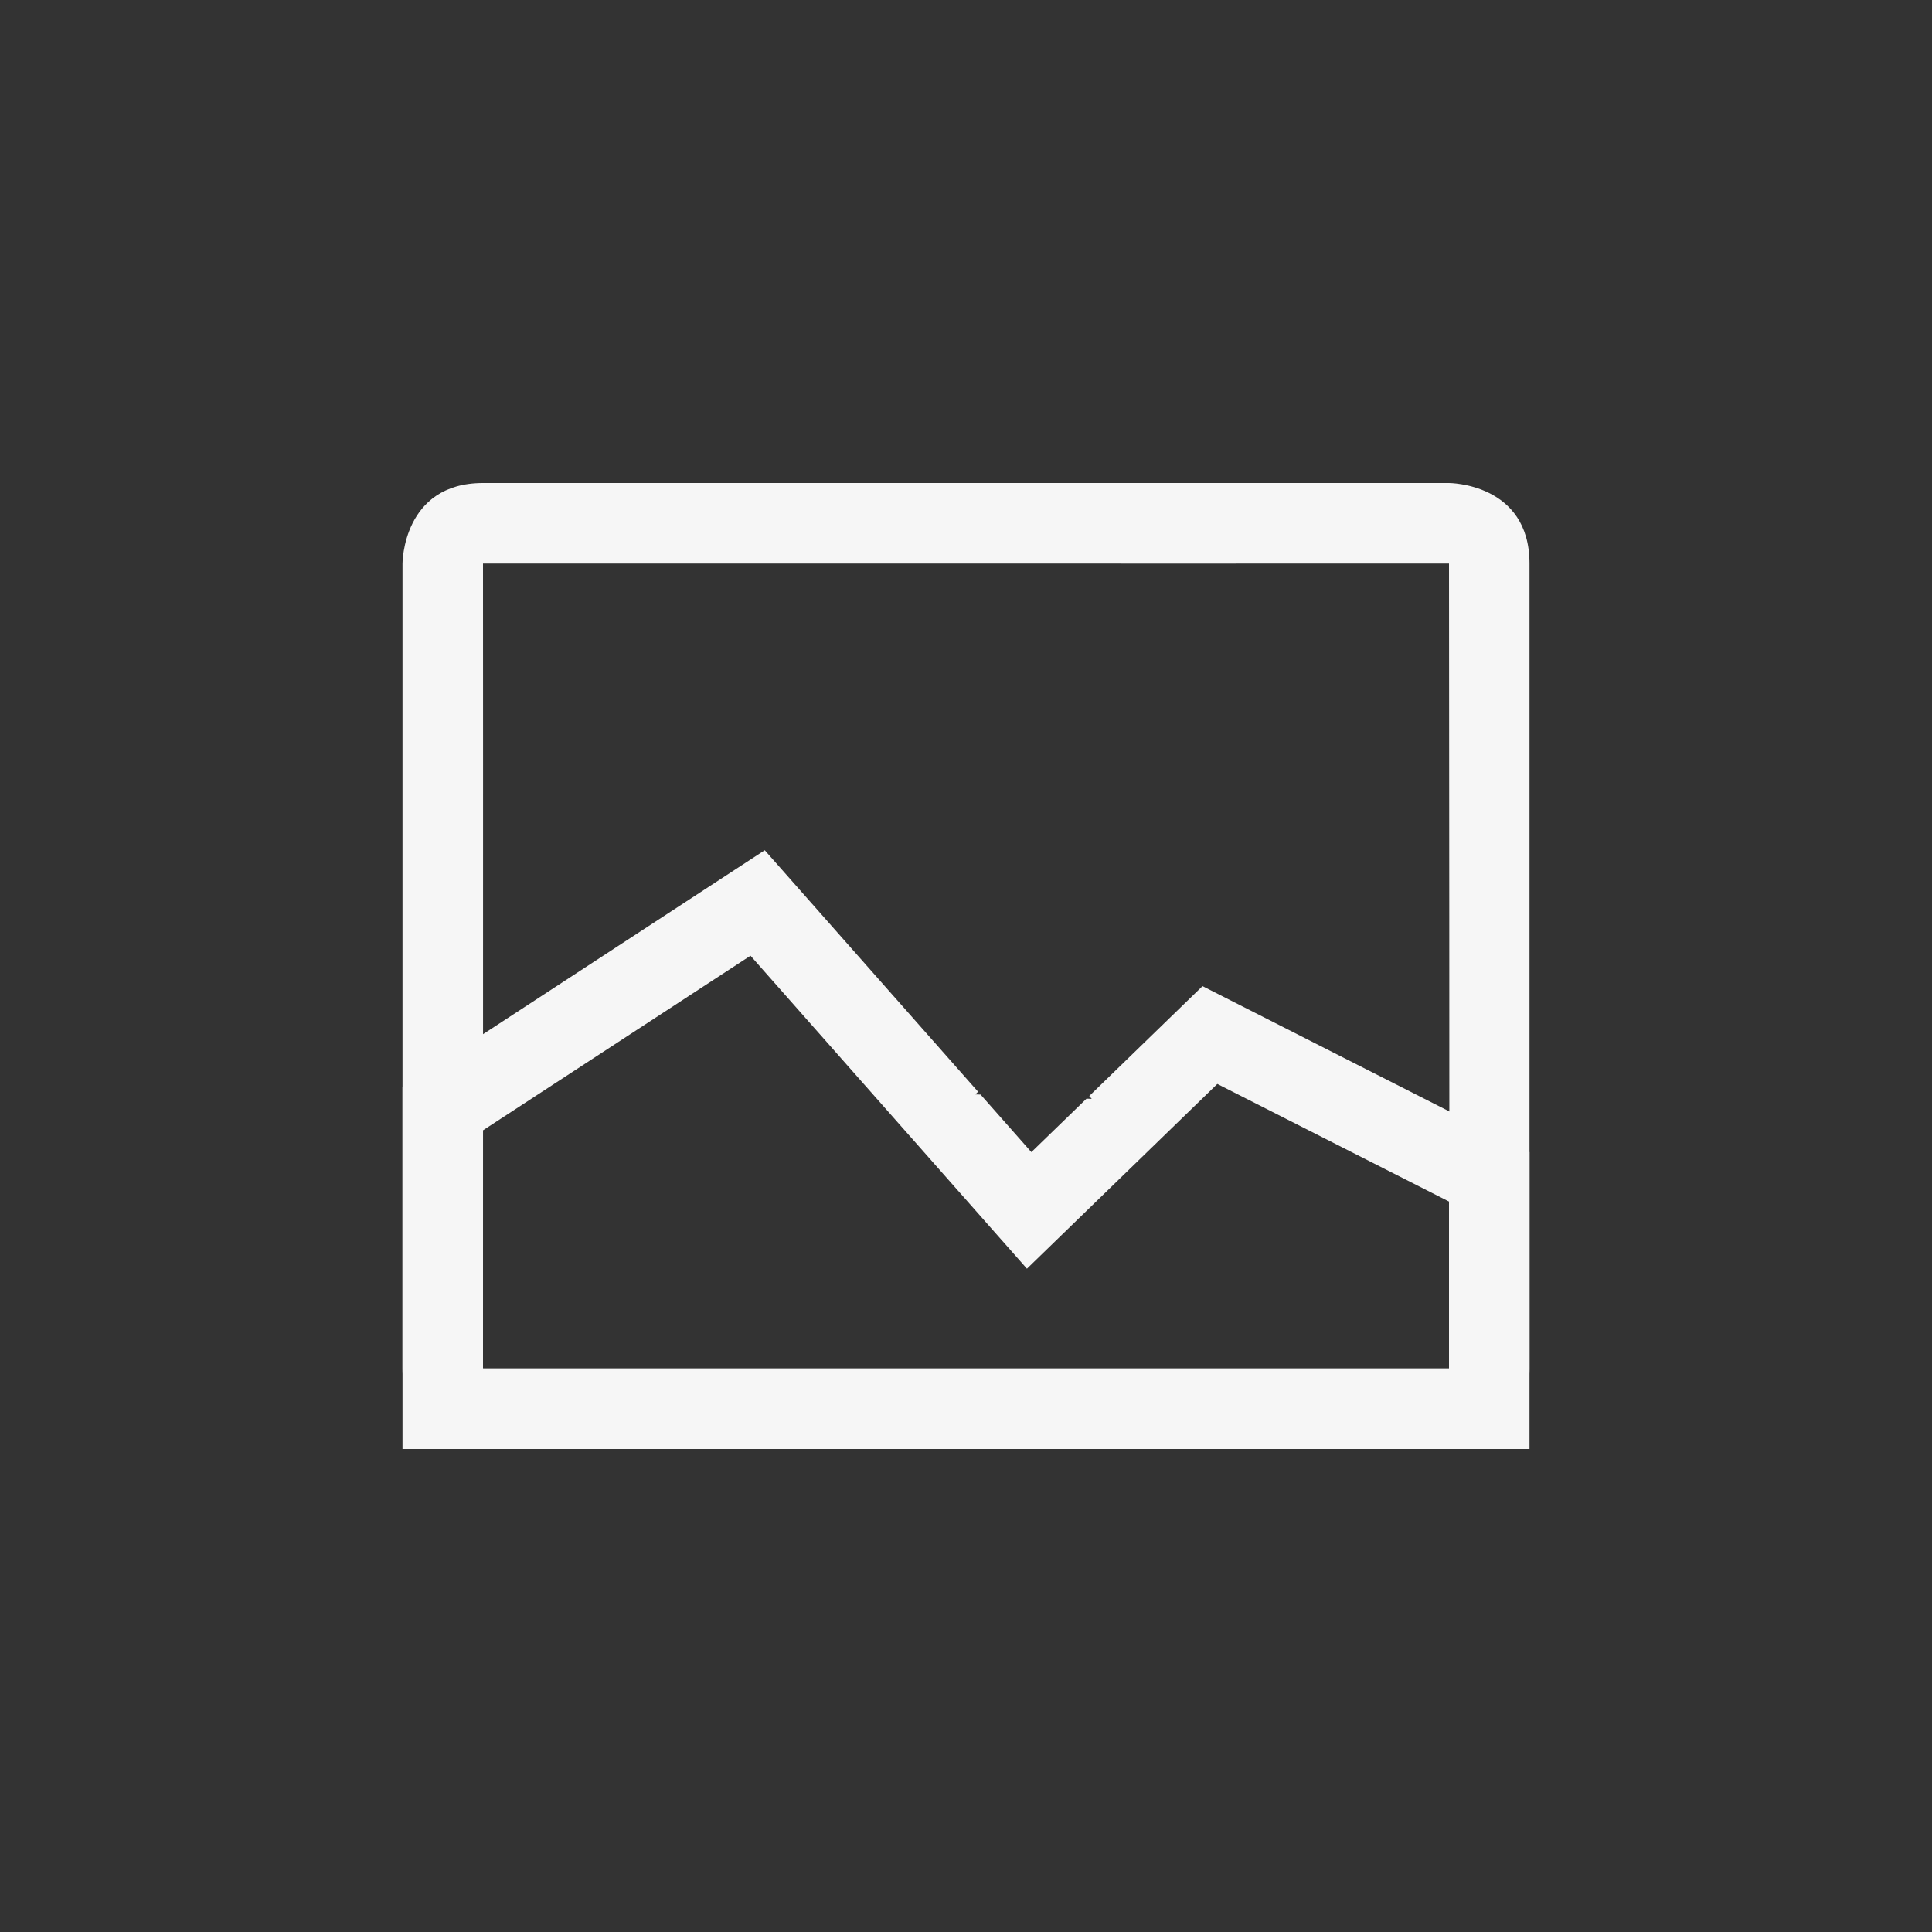 <svg xmlns="http://www.w3.org/2000/svg" width="24" height="24" viewBox="0 0 24 24">
  <rect x="0" y="0" width="24" height="24" fill="#333333" stroke="none"/>
  <g fill="#F6F6F6" transform="translate(5 6)">
    <path d="M0.99,0.979 C1,0.968 1.016,0.955 1.019,0.947 C1.014,0.959 1.009,0.976 1.005,0.989 L0.99,0.979 Z M1,11 C1,11.045 0.962,10.988 0.947,10.981 C0.971,10.992 1.016,11 1,11 L13,11 C13.006,11.013 13.006,7.68 13,1 C12.999,1.001 8.999,1.001 1,1 C1.001,1.001 1.001,4.334 1,11 Z M1,0 L13,0 C13,0 14,0 14,1 L14,11 C14,12 13,12 13,12 L1,12 C1,12 0,12 0,11 L0,1 C0,1 0,0 1,0 Z"/>
    <path d="M1,8.041 L1,11 L13,11 L13,8.926 L10.122,7.465 L7.757,9.76 L4.323,5.872 L1,8.041 Z M7.116,7.595 L7.181,7.597 L7.812,8.312 L8.497,7.648 L8.562,7.65 L8.531,7.615 L9.938,6.25 L14,8.312 L14,12 L0,12 L0,7.5 L4.5,4.562 L7.15,7.562 L7.116,7.595 Z"/>
  </g>
</svg>
